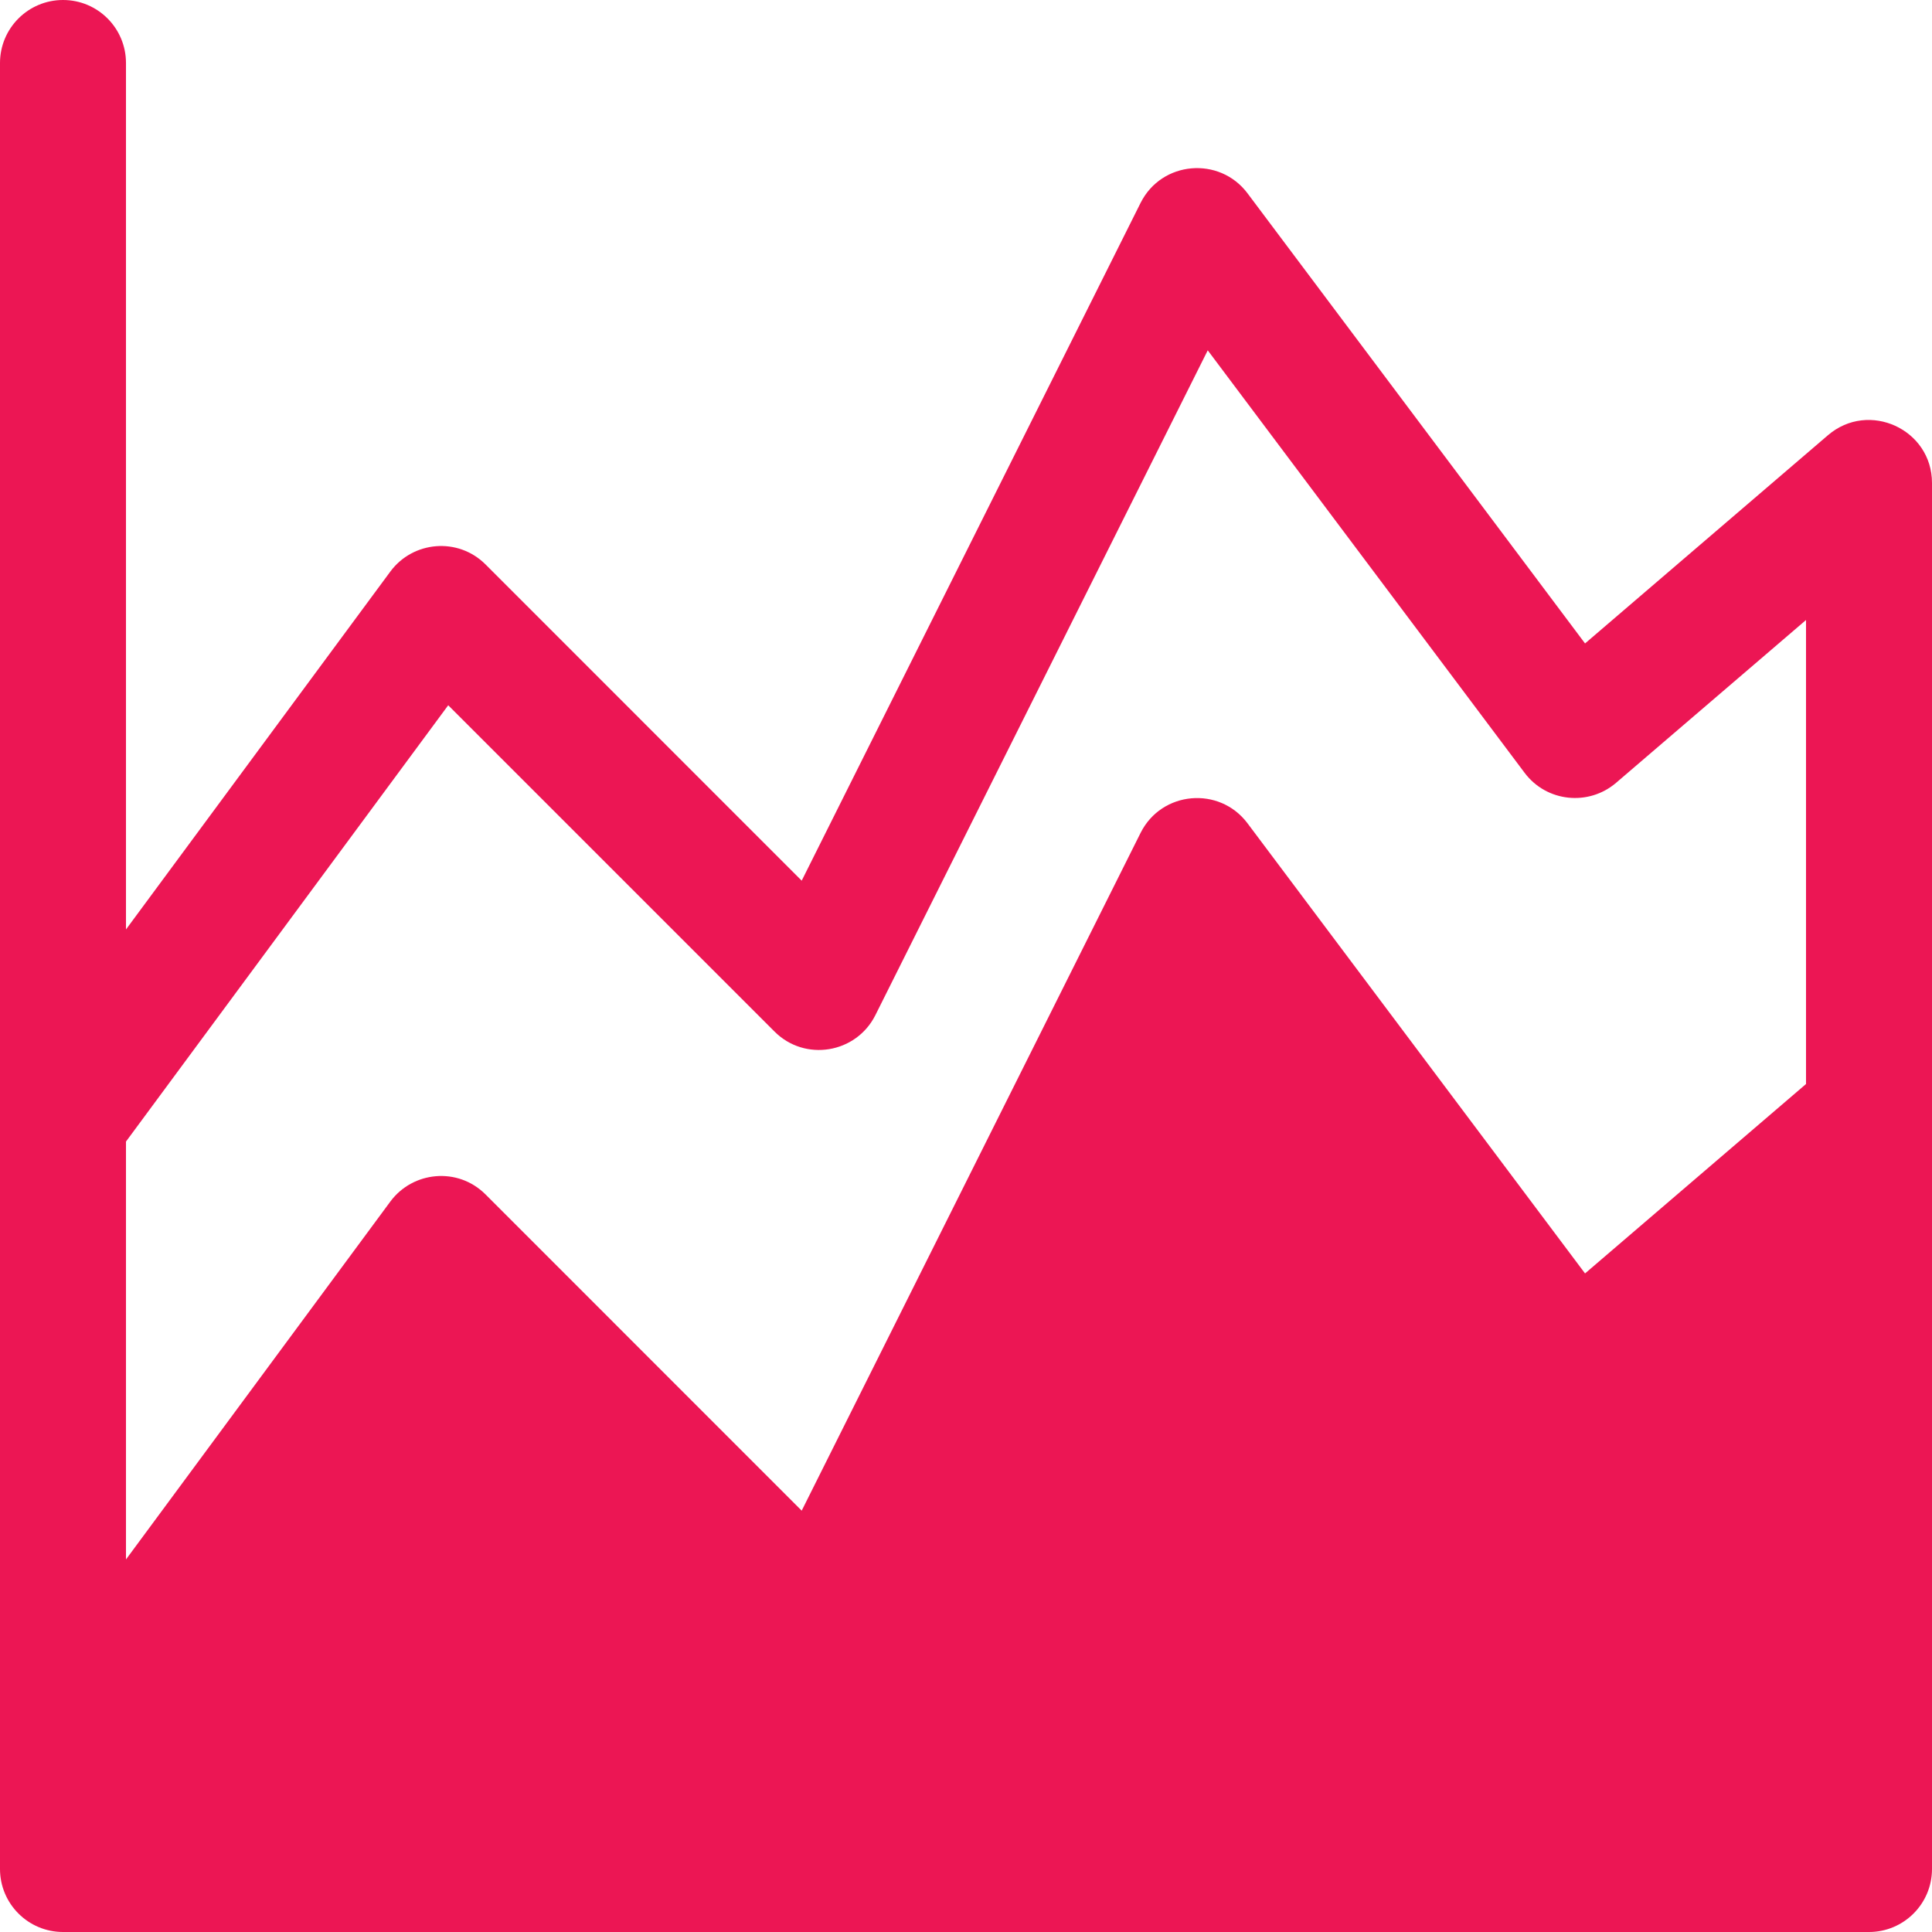 <svg width="24" height="24" viewBox="0 0 24 24" fill="none" xmlns="http://www.w3.org/2000/svg">
<g clip-path="url(#clip0)">
<path d="M22.708 5.406L19.69 7.993L15.496 2.4C15.149 1.939 14.431 1.998 14.169 2.52L9.959 10.94L6.032 7.012C5.69 6.67 5.13 6.72 4.849 7.1L1.565 11.546V0.783C1.565 0.35 1.215 0 0.783 0C0.351 0 0 0.35 0 0.783C0 5.512 0 18.257 0 23.217C0 23.65 0.351 24 0.783 24H23.217C23.649 24 24 23.65 24 23.217C24 16.305 24 11.41 24 6C24 5.331 23.213 4.973 22.708 5.406ZM22.435 13.466L19.69 15.819L15.496 10.226C15.148 9.763 14.43 9.825 14.169 10.346L9.959 18.766L6.032 14.838C5.687 14.493 5.128 14.549 4.849 14.926L1.565 19.372V14.181L5.568 8.761L9.621 12.814C9.999 13.193 10.636 13.086 10.874 12.611L15.003 4.352L18.939 9.6C19.212 9.964 19.733 10.017 20.075 9.725L22.435 7.702V13.466Z" fill="#EC1654"/>
</g>
<defs>
<clipPath id="clip0">
<rect width="24" height="24" fill="white"/>
</clipPath>
</defs>
</svg>
